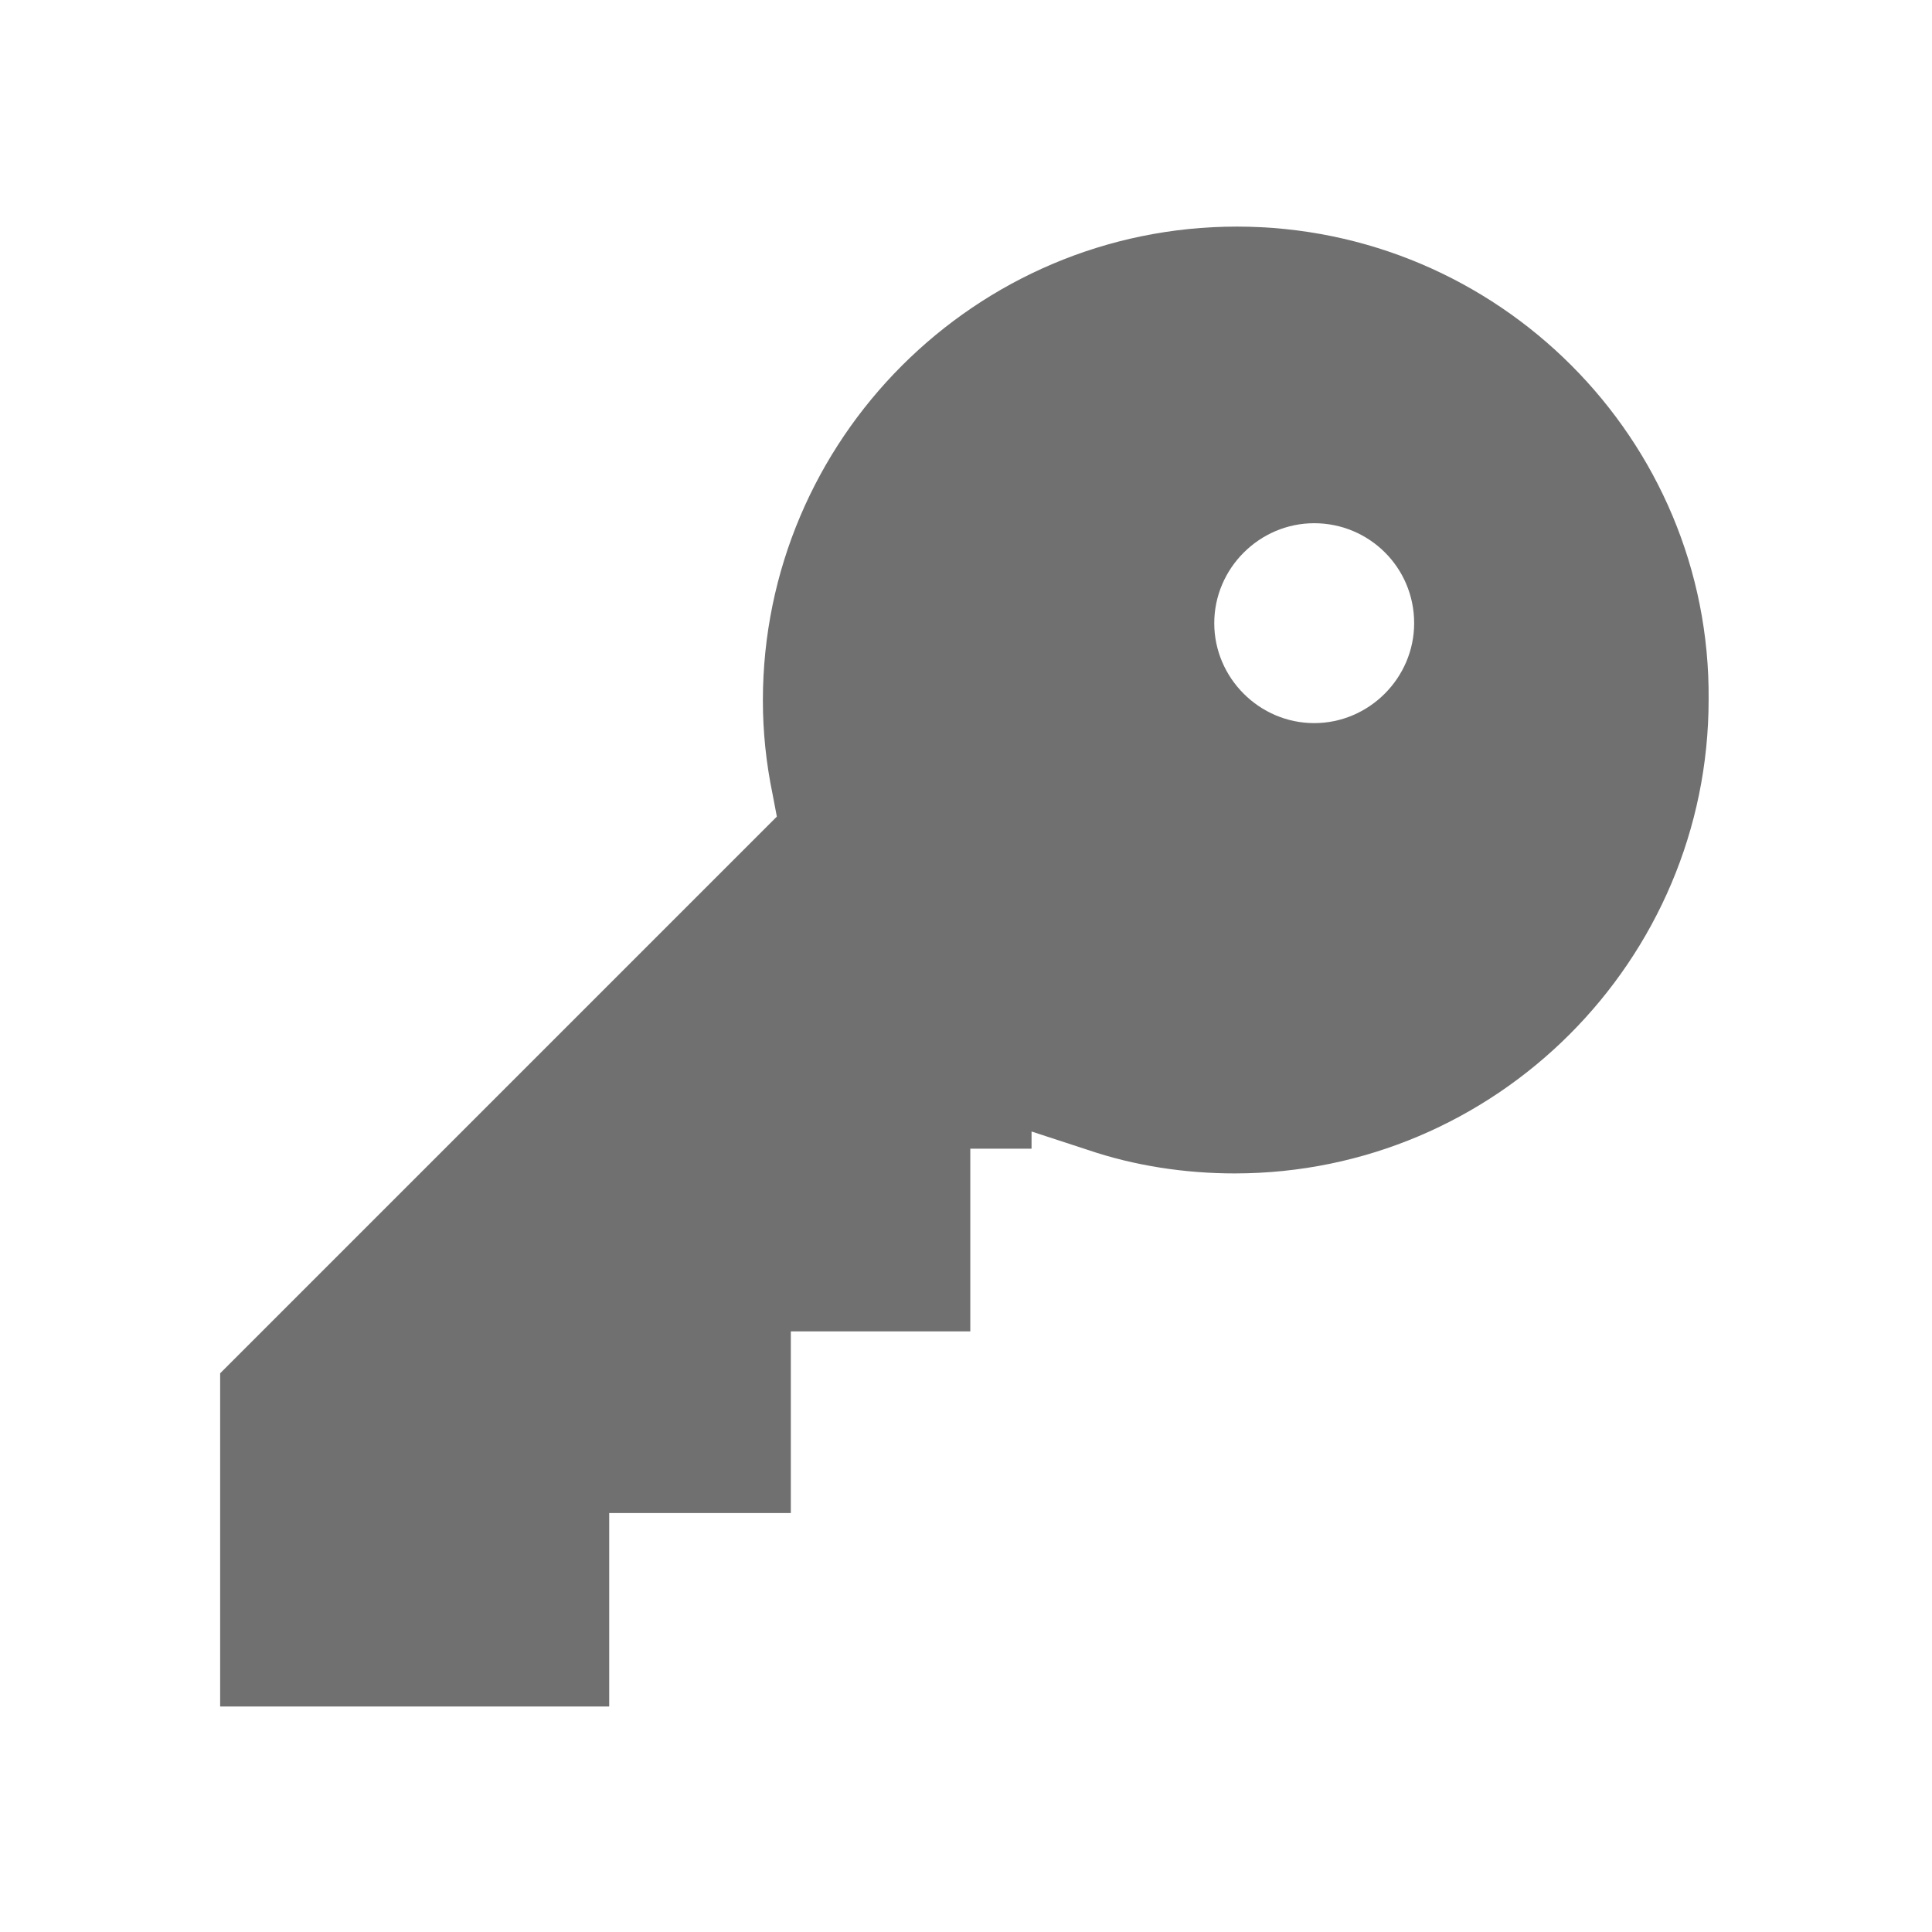 <?xml version="1.0" standalone="no"?>
<!DOCTYPE
    svg
    PUBLIC "-//W3C//DTD SVG 1.1//EN" "http://www.w3.org/Graphics/SVG/1.1/DTD/svg11.dtd"
><svg
    class="icon"
    width="200px"
    height="200.00px"
    viewBox="0 0 1024 1024"
    version="1.1"
    xmlns="http://www.w3.org/2000/svg"
>
    <path
        d="M655.544 120.101c-138.418 0-251.203 112.785-251.203 251.203 0 16.519 1.709 33.038 5.127 49.557l2.278 11.962-295.063 295.063v176.582h206.203v-102.532h96.266V705.671h95.127v-96.835h32.468v-9.114l29.62 9.684c25.063 8.544 51.835 12.532 78.038 12.532 138.418 0 251.203-112.785 251.203-251.203 1.139-137.848-111.646-250.633-250.063-250.633z m93.987 210.19c0 29.051-23.924 52.975-52.975 52.975s-52.975-23.924-52.975-52.975 23.924-52.975 52.975-52.975 52.975 23.354 52.975 52.975z"
        fill="#707070"
    />
</svg>